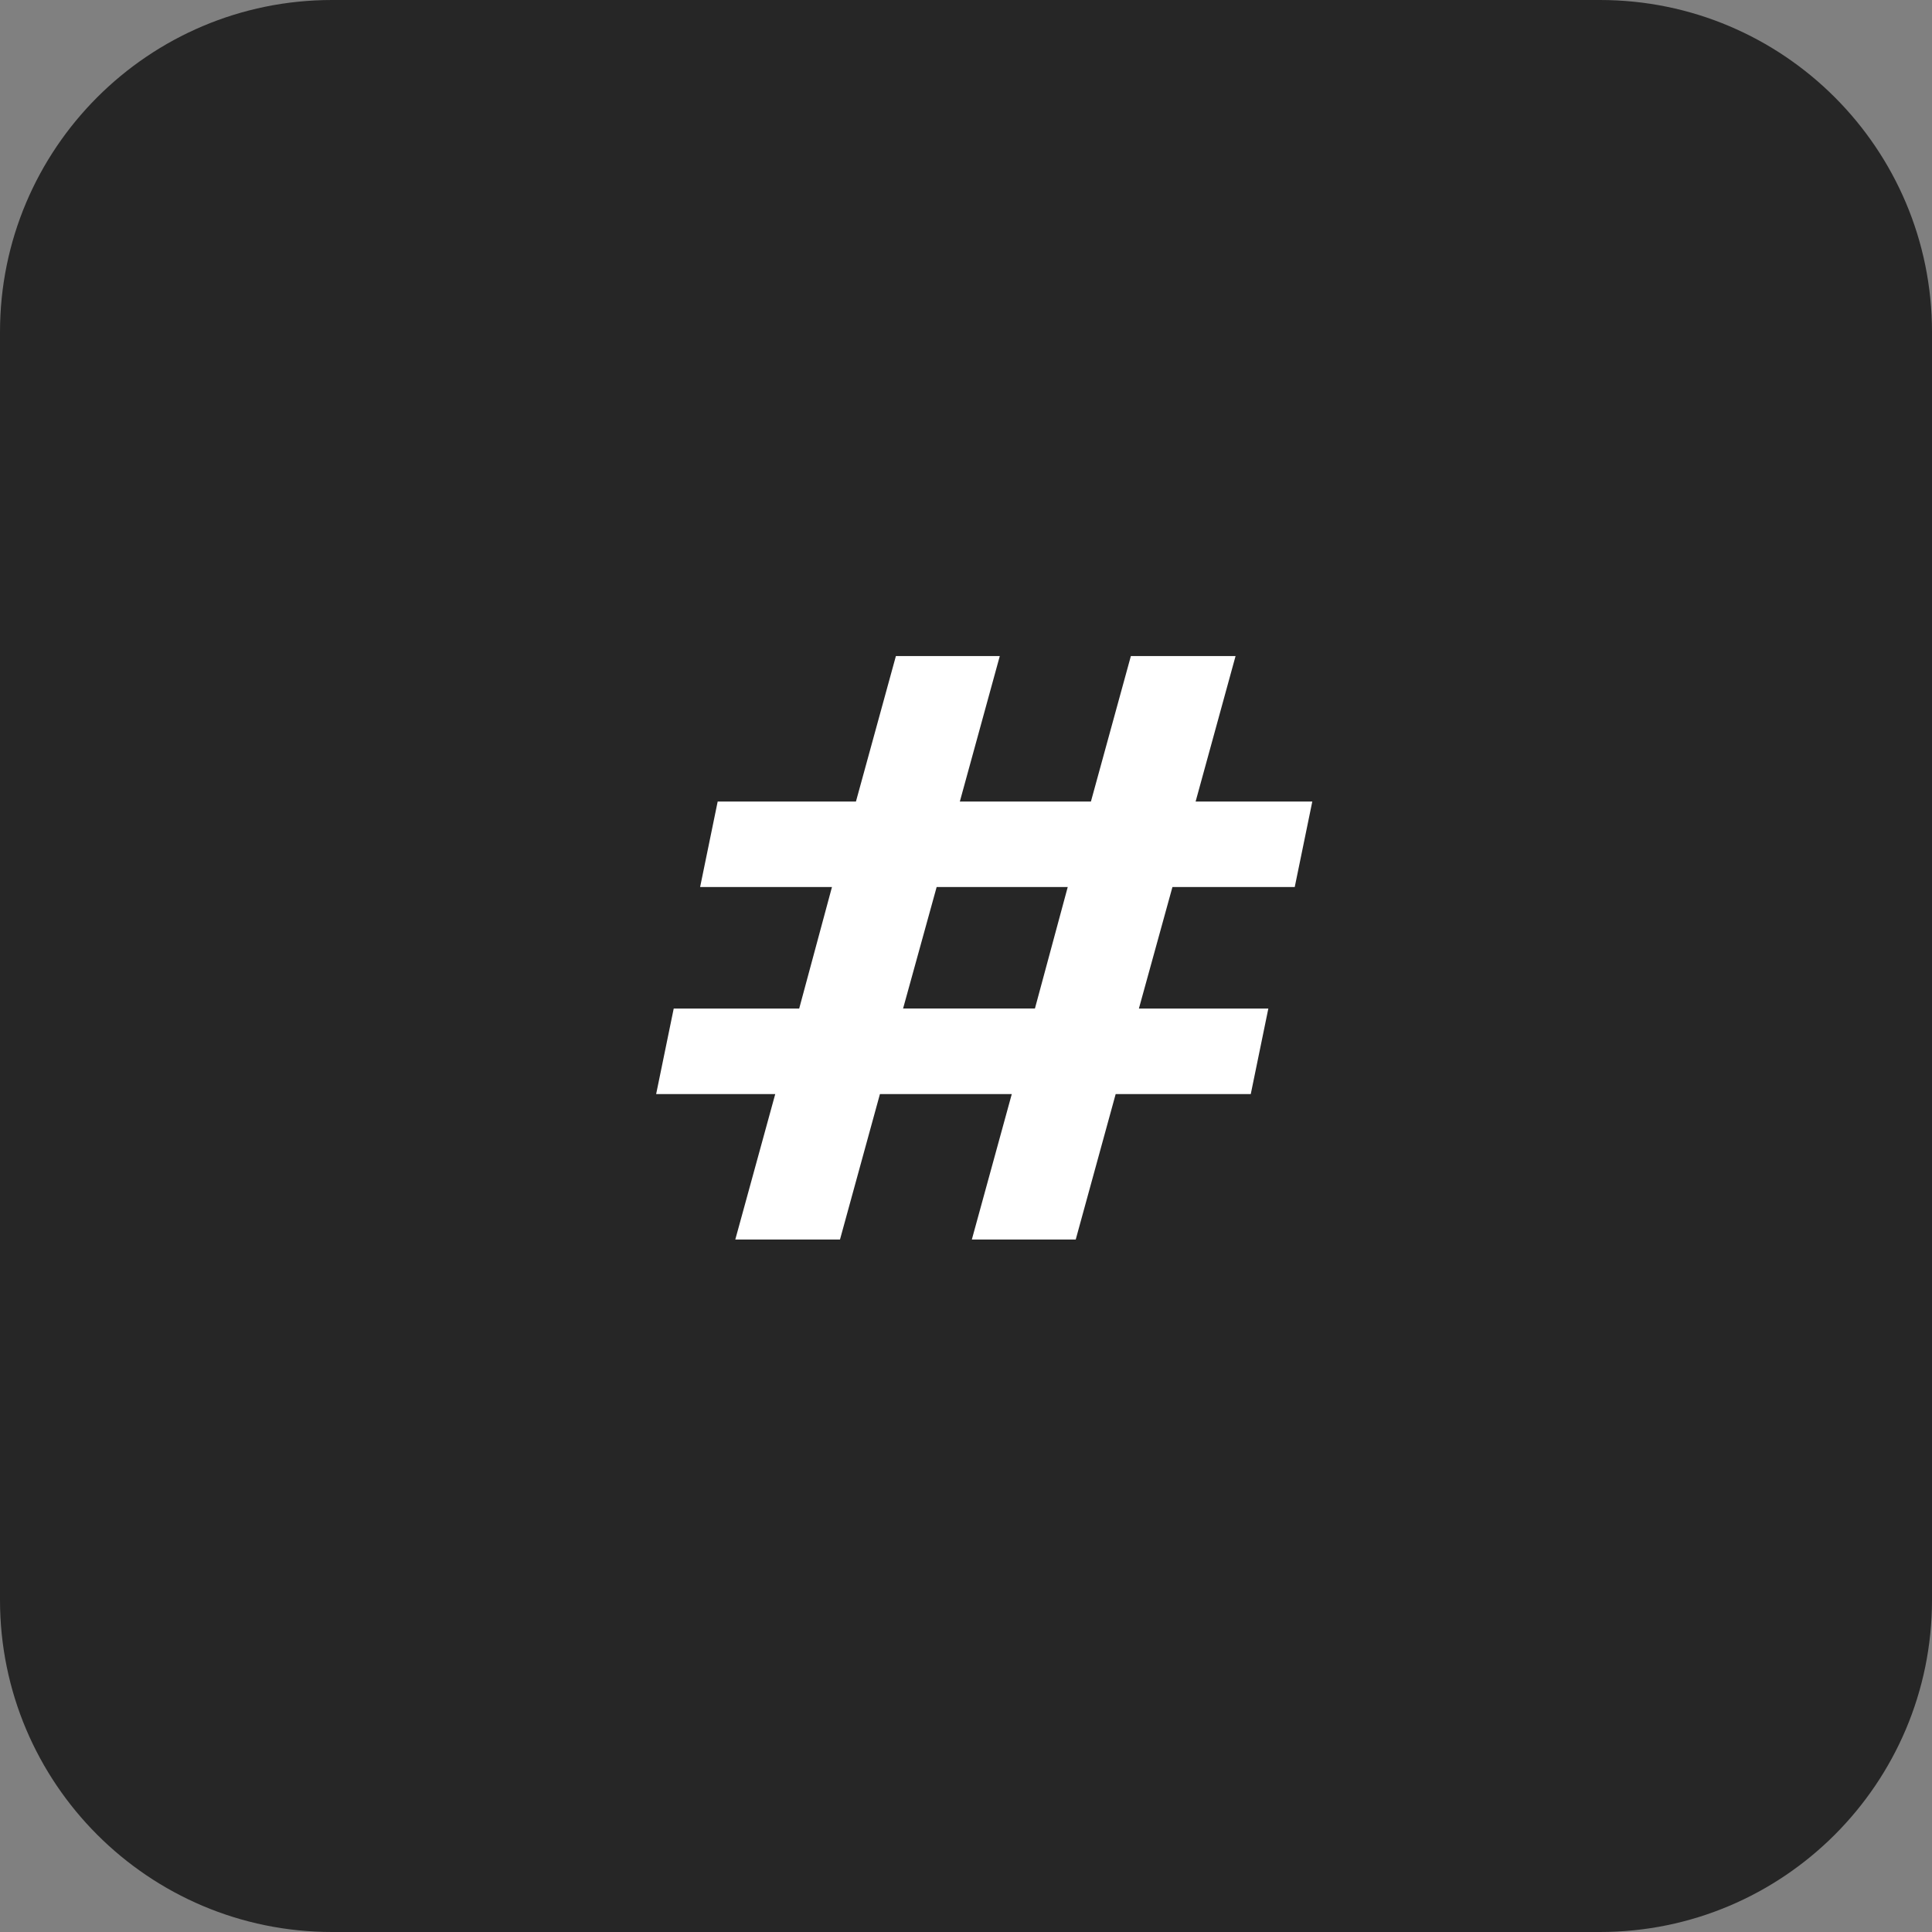 <svg width="53" height="53" viewBox="0 0 53 53" fill="none" xmlns="http://www.w3.org/2000/svg">
<rect x="0" y="0" width="53" height="53" fill="#808080" stroke="none"/>
<path d="M0 9.109C0 4.078 4.078 0 9.109 0H43.891C48.922 0 53 4.078 53 9.109V43.891C53 48.922 48.922 53 43.891 53H9.109C4.078 53 0 48.922 0 43.891V9.109Z" fill="#262626"/>
<g clip-path="url(#clip0_18_4)">
<path d="M27.427 17.997H24.577L23.481 21.988H19.688L19.206 24.334H22.823L21.924 27.667H18.482L18 30.013H21.267L20.171 34.004H23.043L24.139 30.013H27.756L26.66 34.004H29.51L30.606 30.013H34.312L34.794 27.667H31.243L32.163 24.334H35.518L36 21.988H32.799L33.895 17.997H31.023L29.927 21.988H26.331L27.427 17.997ZM24.774 27.666L25.695 24.333H29.291L28.391 27.666H24.774Z" fill="white"/>
</g>
<defs>
<clipPath id="clip0_18_4">
<rect width="18" height="18" fill="white" transform="translate(18 17)"/>
</clipPath>
</defs>
</svg>
